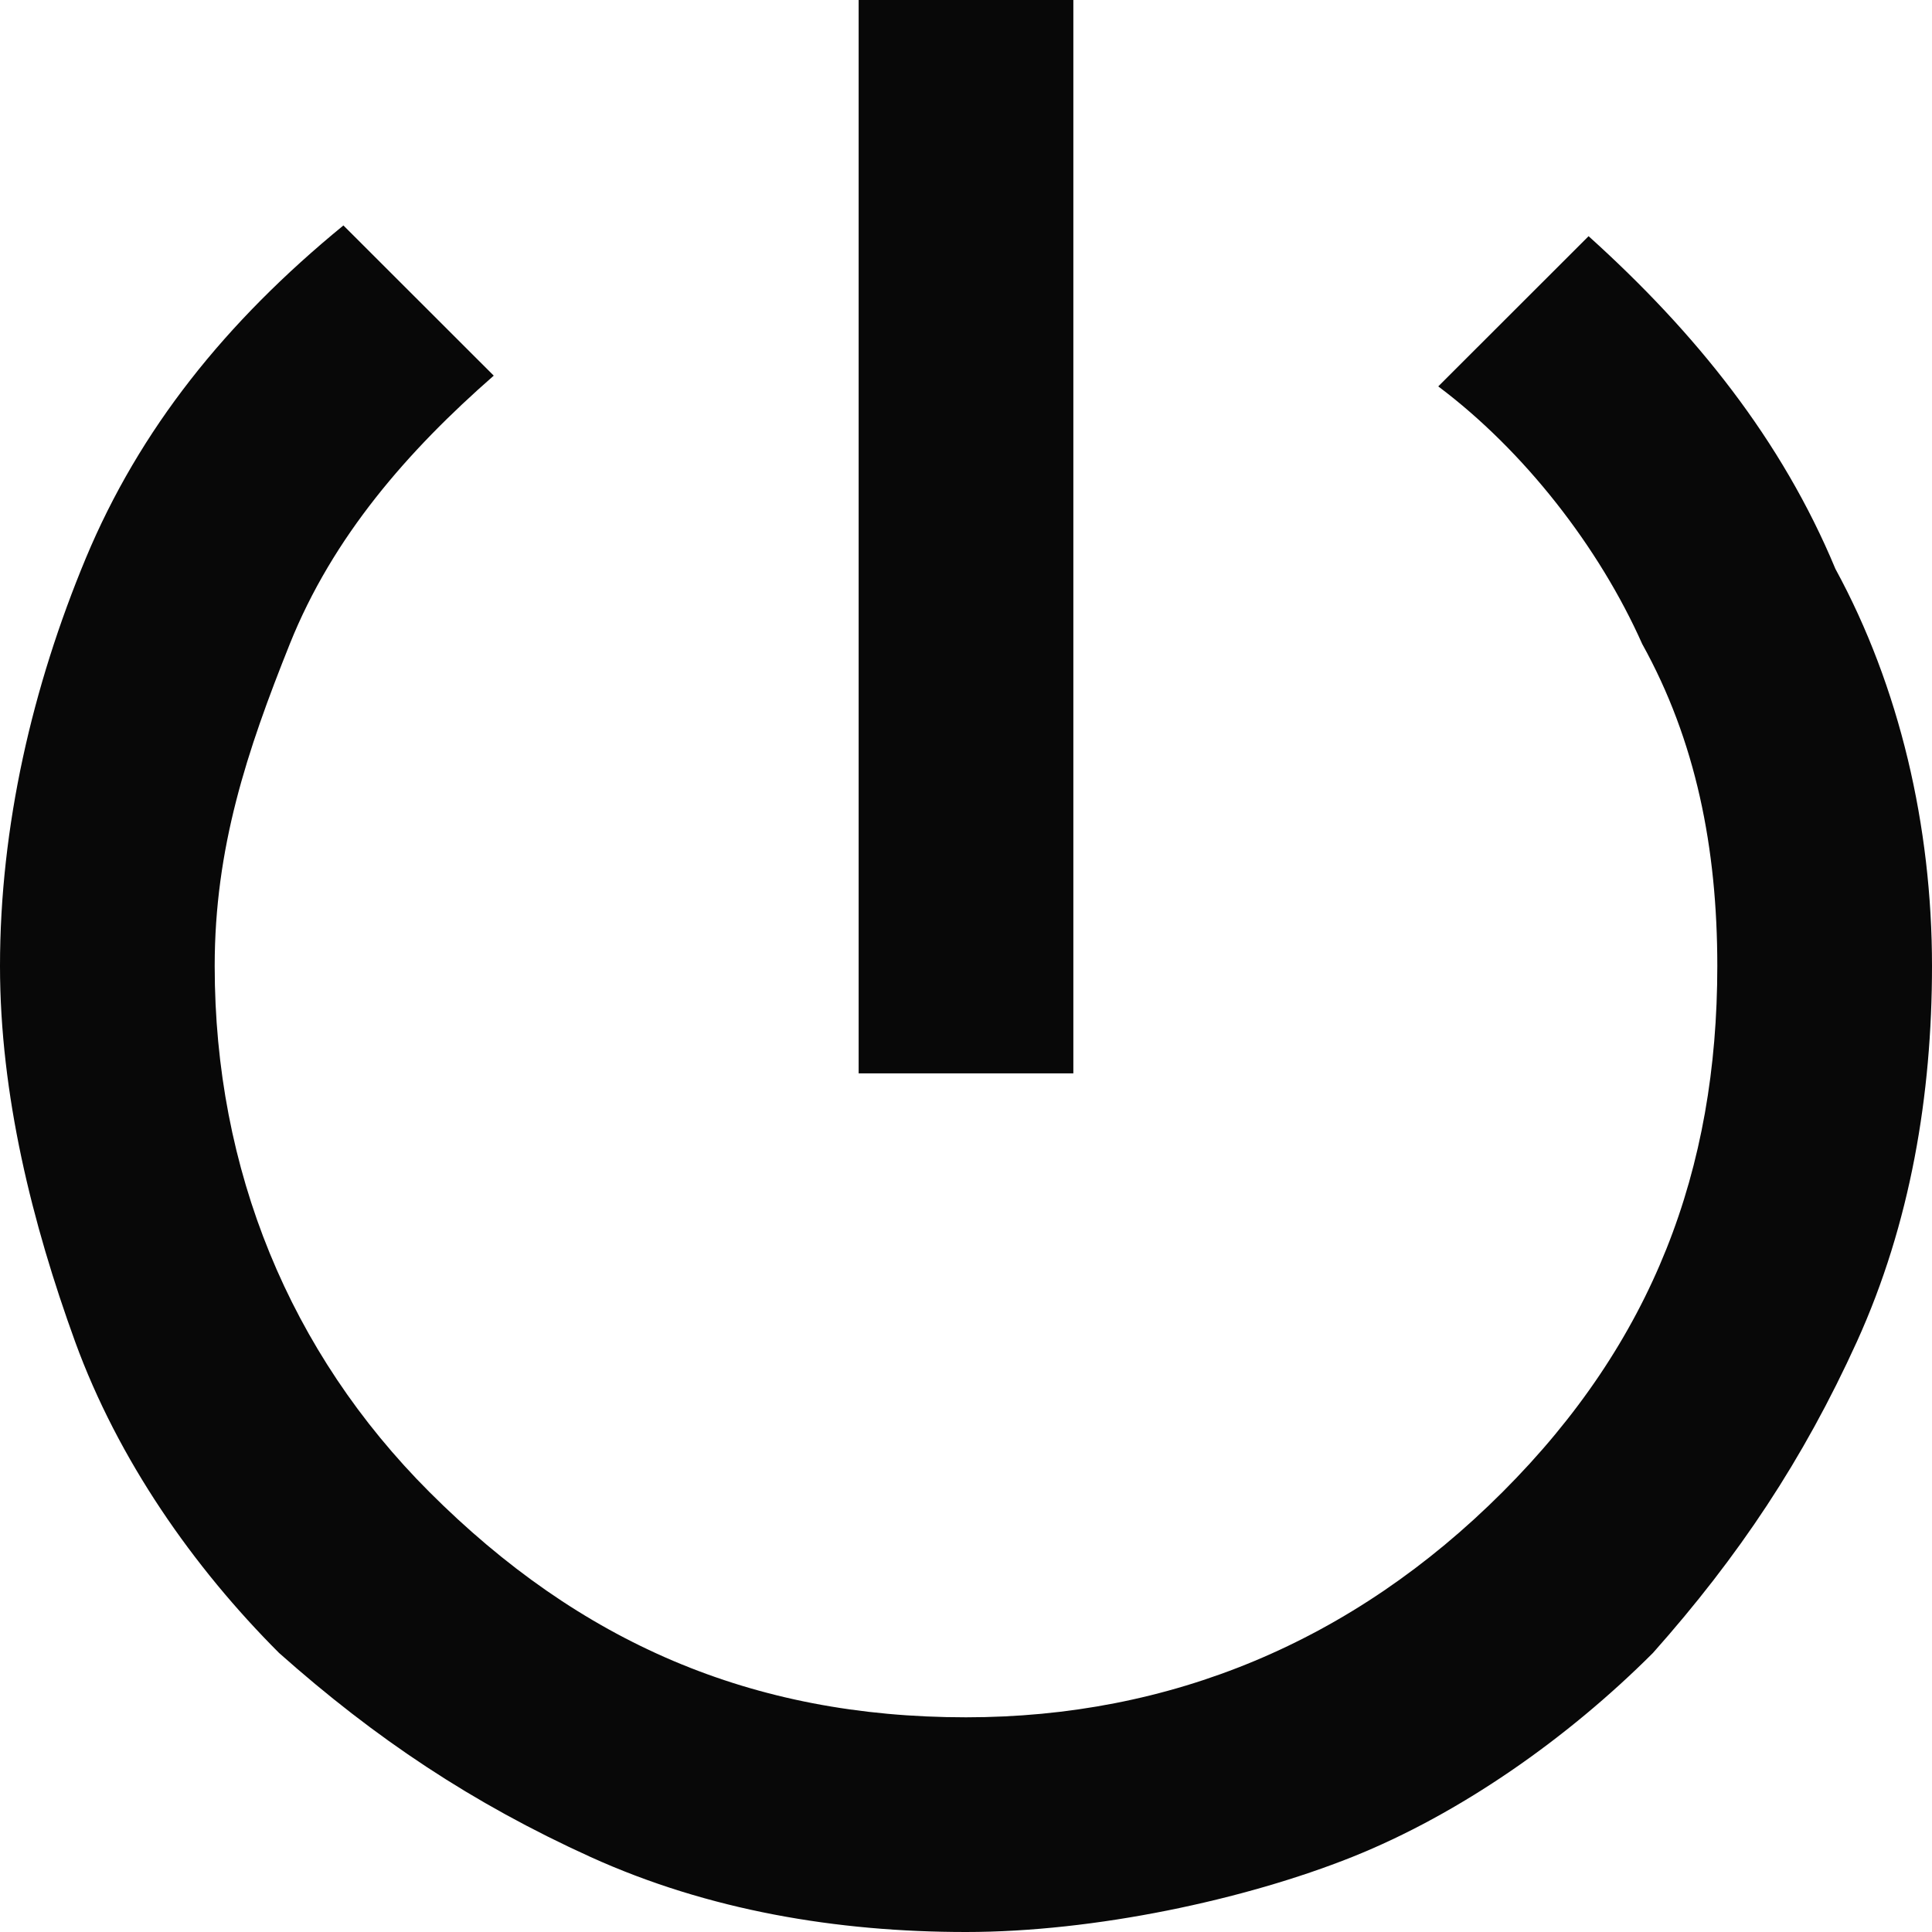 <svg width="16" height="16" viewBox="0 0 16 16" fill="none" xmlns="http://www.w3.org/2000/svg">
<path d="M7.111 8.889V0H8.889V8.889H7.111ZM8 16C6.933 16 5.867 15.822 4.889 15.378C3.911 14.933 3.111 14.4 2.311 13.689C1.6 12.978 0.978 12.089 0.622 11.111C0.267 10.133 0 9.067 0 8C0 6.844 0.267 5.689 0.711 4.622C1.156 3.556 1.867 2.667 2.844 1.867L4.089 3.111C3.378 3.733 2.756 4.444 2.4 5.333C2.044 6.222 1.778 7.022 1.778 8C1.778 9.689 2.4 11.2 3.556 12.356C4.8 13.6 6.222 14.222 8 14.222C9.689 14.222 11.2 13.6 12.444 12.356C13.689 11.111 14.222 9.689 14.222 8C14.222 7.022 14.044 6.133 13.6 5.333C13.244 4.533 12.622 3.733 11.911 3.2L13.156 1.956C14.044 2.756 14.756 3.644 15.2 4.711C15.733 5.689 16 6.844 16 8C16 9.067 15.822 10.133 15.378 11.111C14.933 12.089 14.4 12.889 13.689 13.689C12.978 14.4 12.089 15.022 11.2 15.378C10.311 15.733 9.067 16 8 16Z" fill="#080808"/>
</svg>
